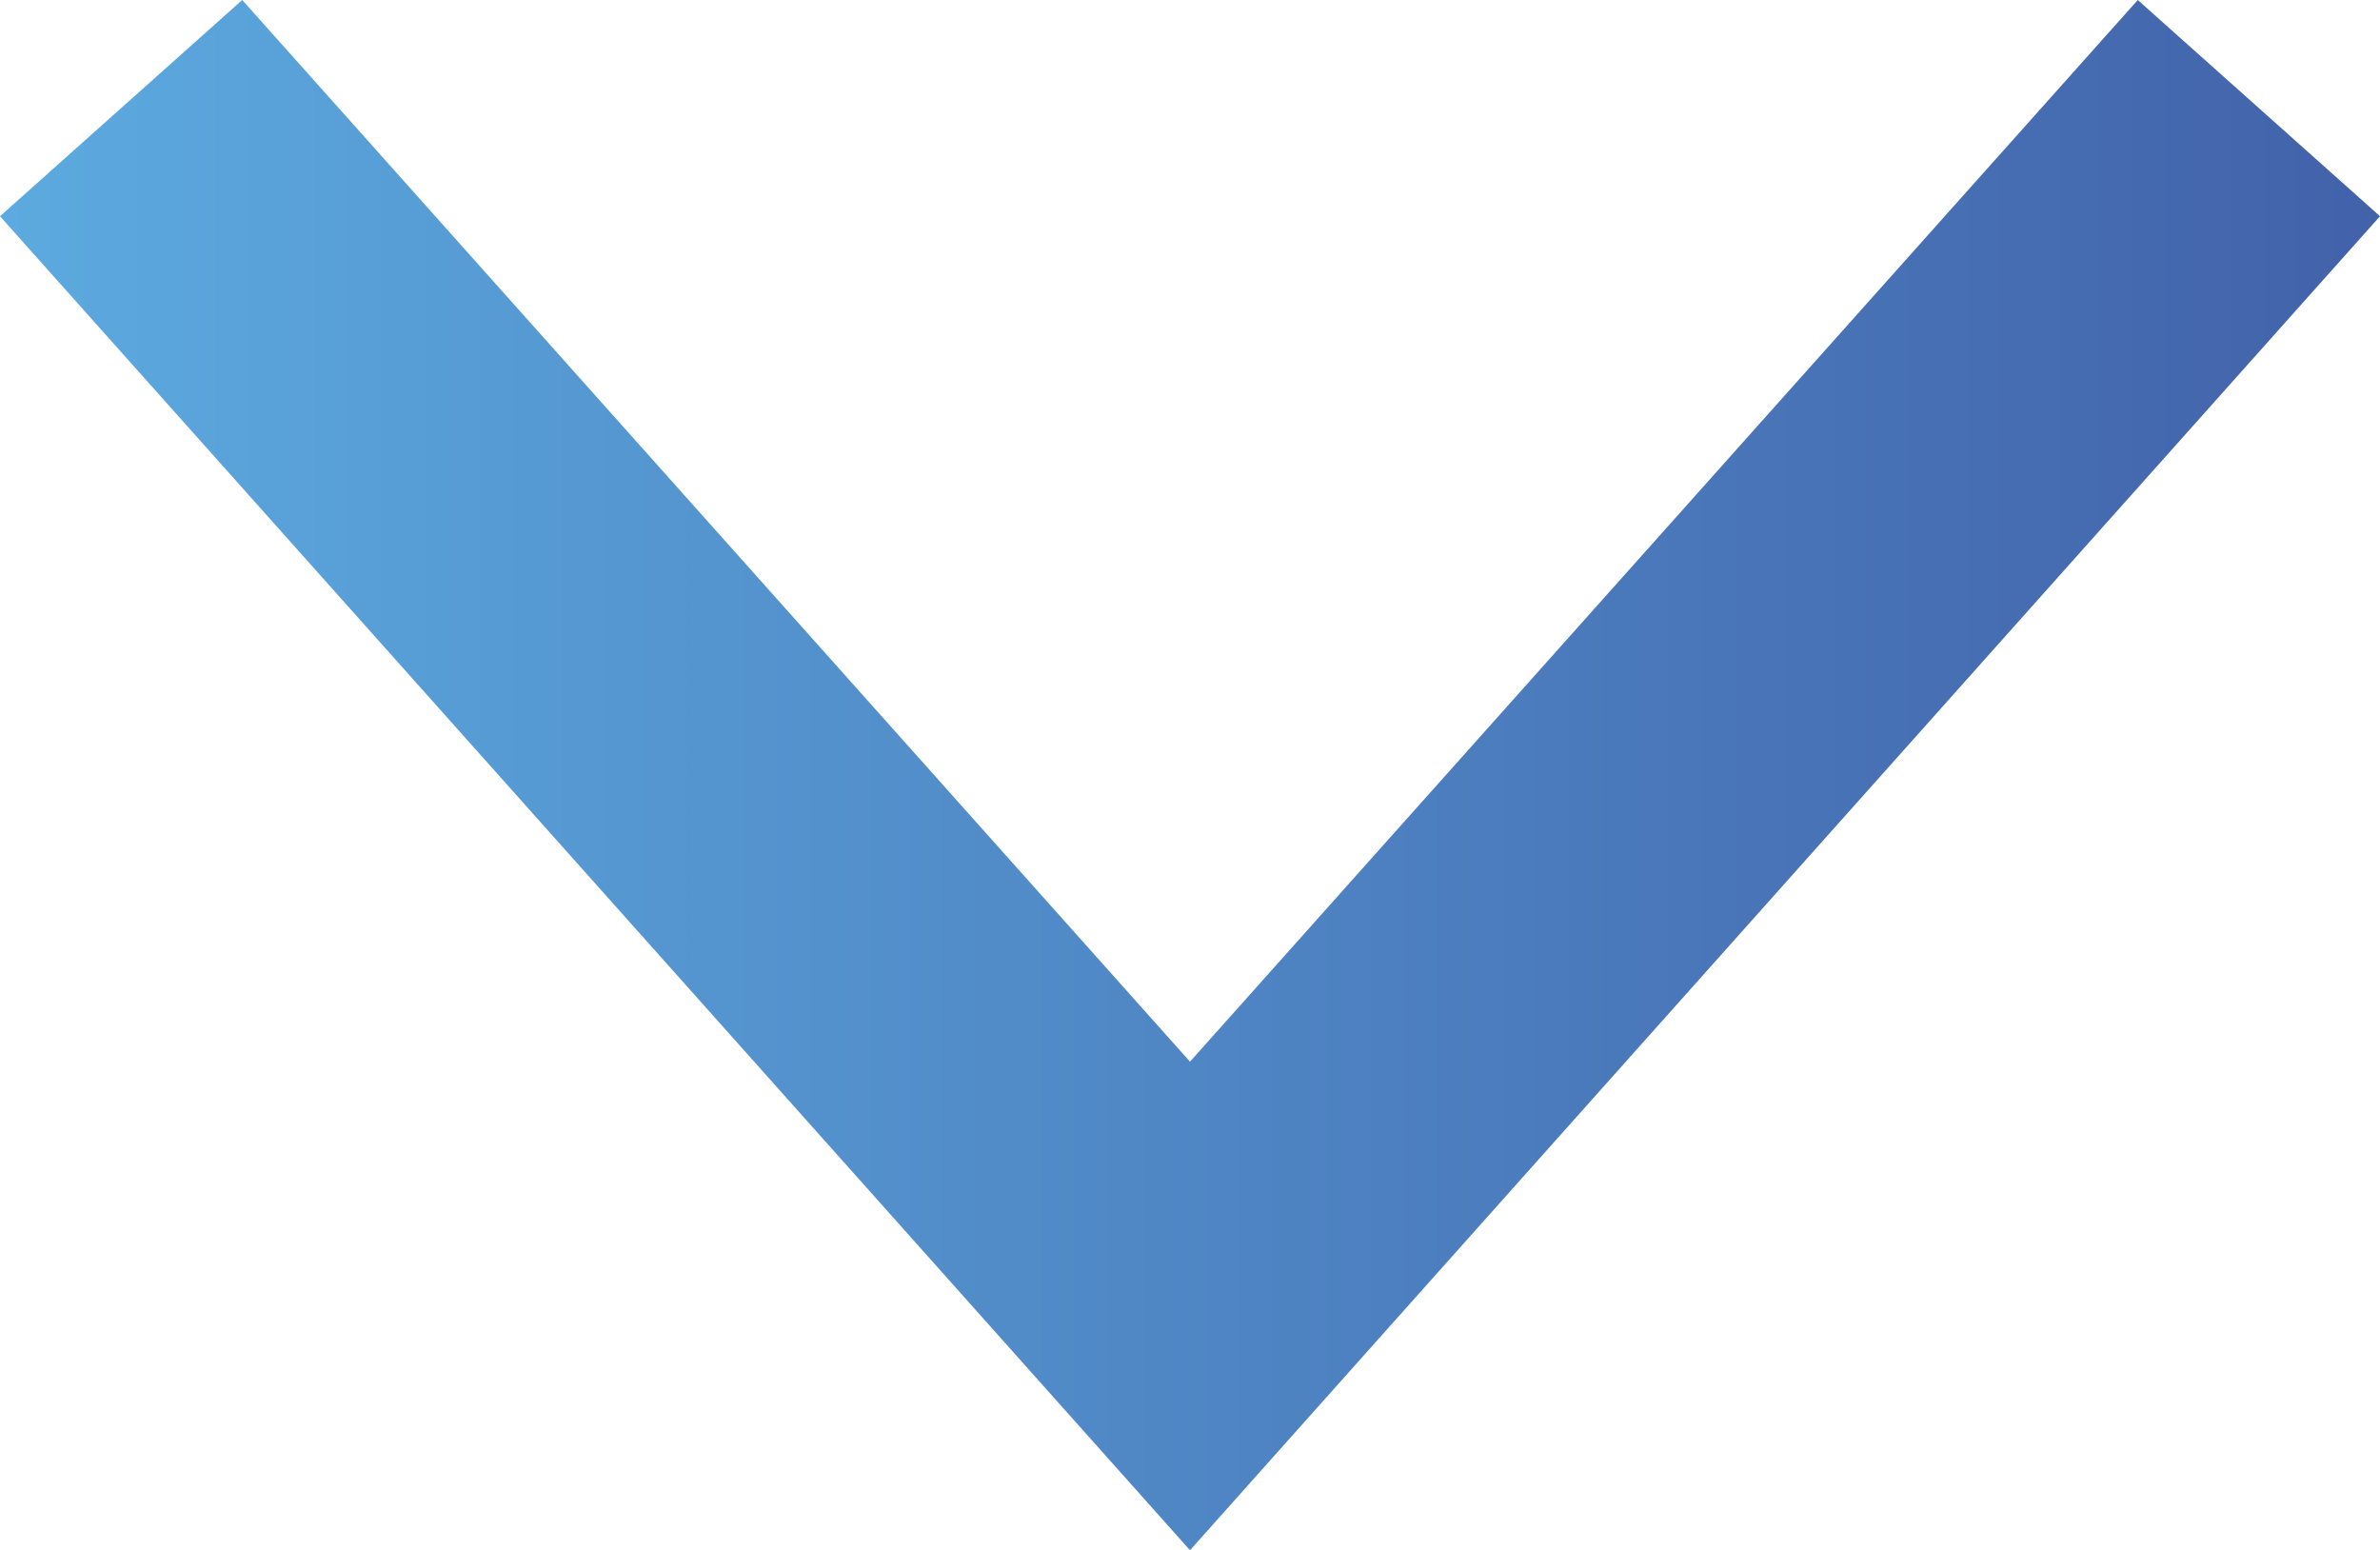 <svg xmlns="http://www.w3.org/2000/svg" xmlns:xlink="http://www.w3.org/1999/xlink" viewBox="0 0 29.28 19.07"><defs><style>.cls-1{fill:url(#linear-gradient);}</style><linearGradient id="linear-gradient" y1="9.53" x2="29.28" y2="9.53" gradientUnits="userSpaceOnUse"><stop offset="0" stop-color="#5caadf"/><stop offset="1" stop-color="#4262aa"/></linearGradient></defs><title>down-color</title><g id="Layer_2" data-name="Layer 2"><g id="Layer_1-2" data-name="Layer 1"><polygon class="cls-1" points="14.64 19.07 0 2.66 2.98 0 14.64 13.06 26.3 0 29.28 2.66 14.64 19.07"/></g></g></svg>